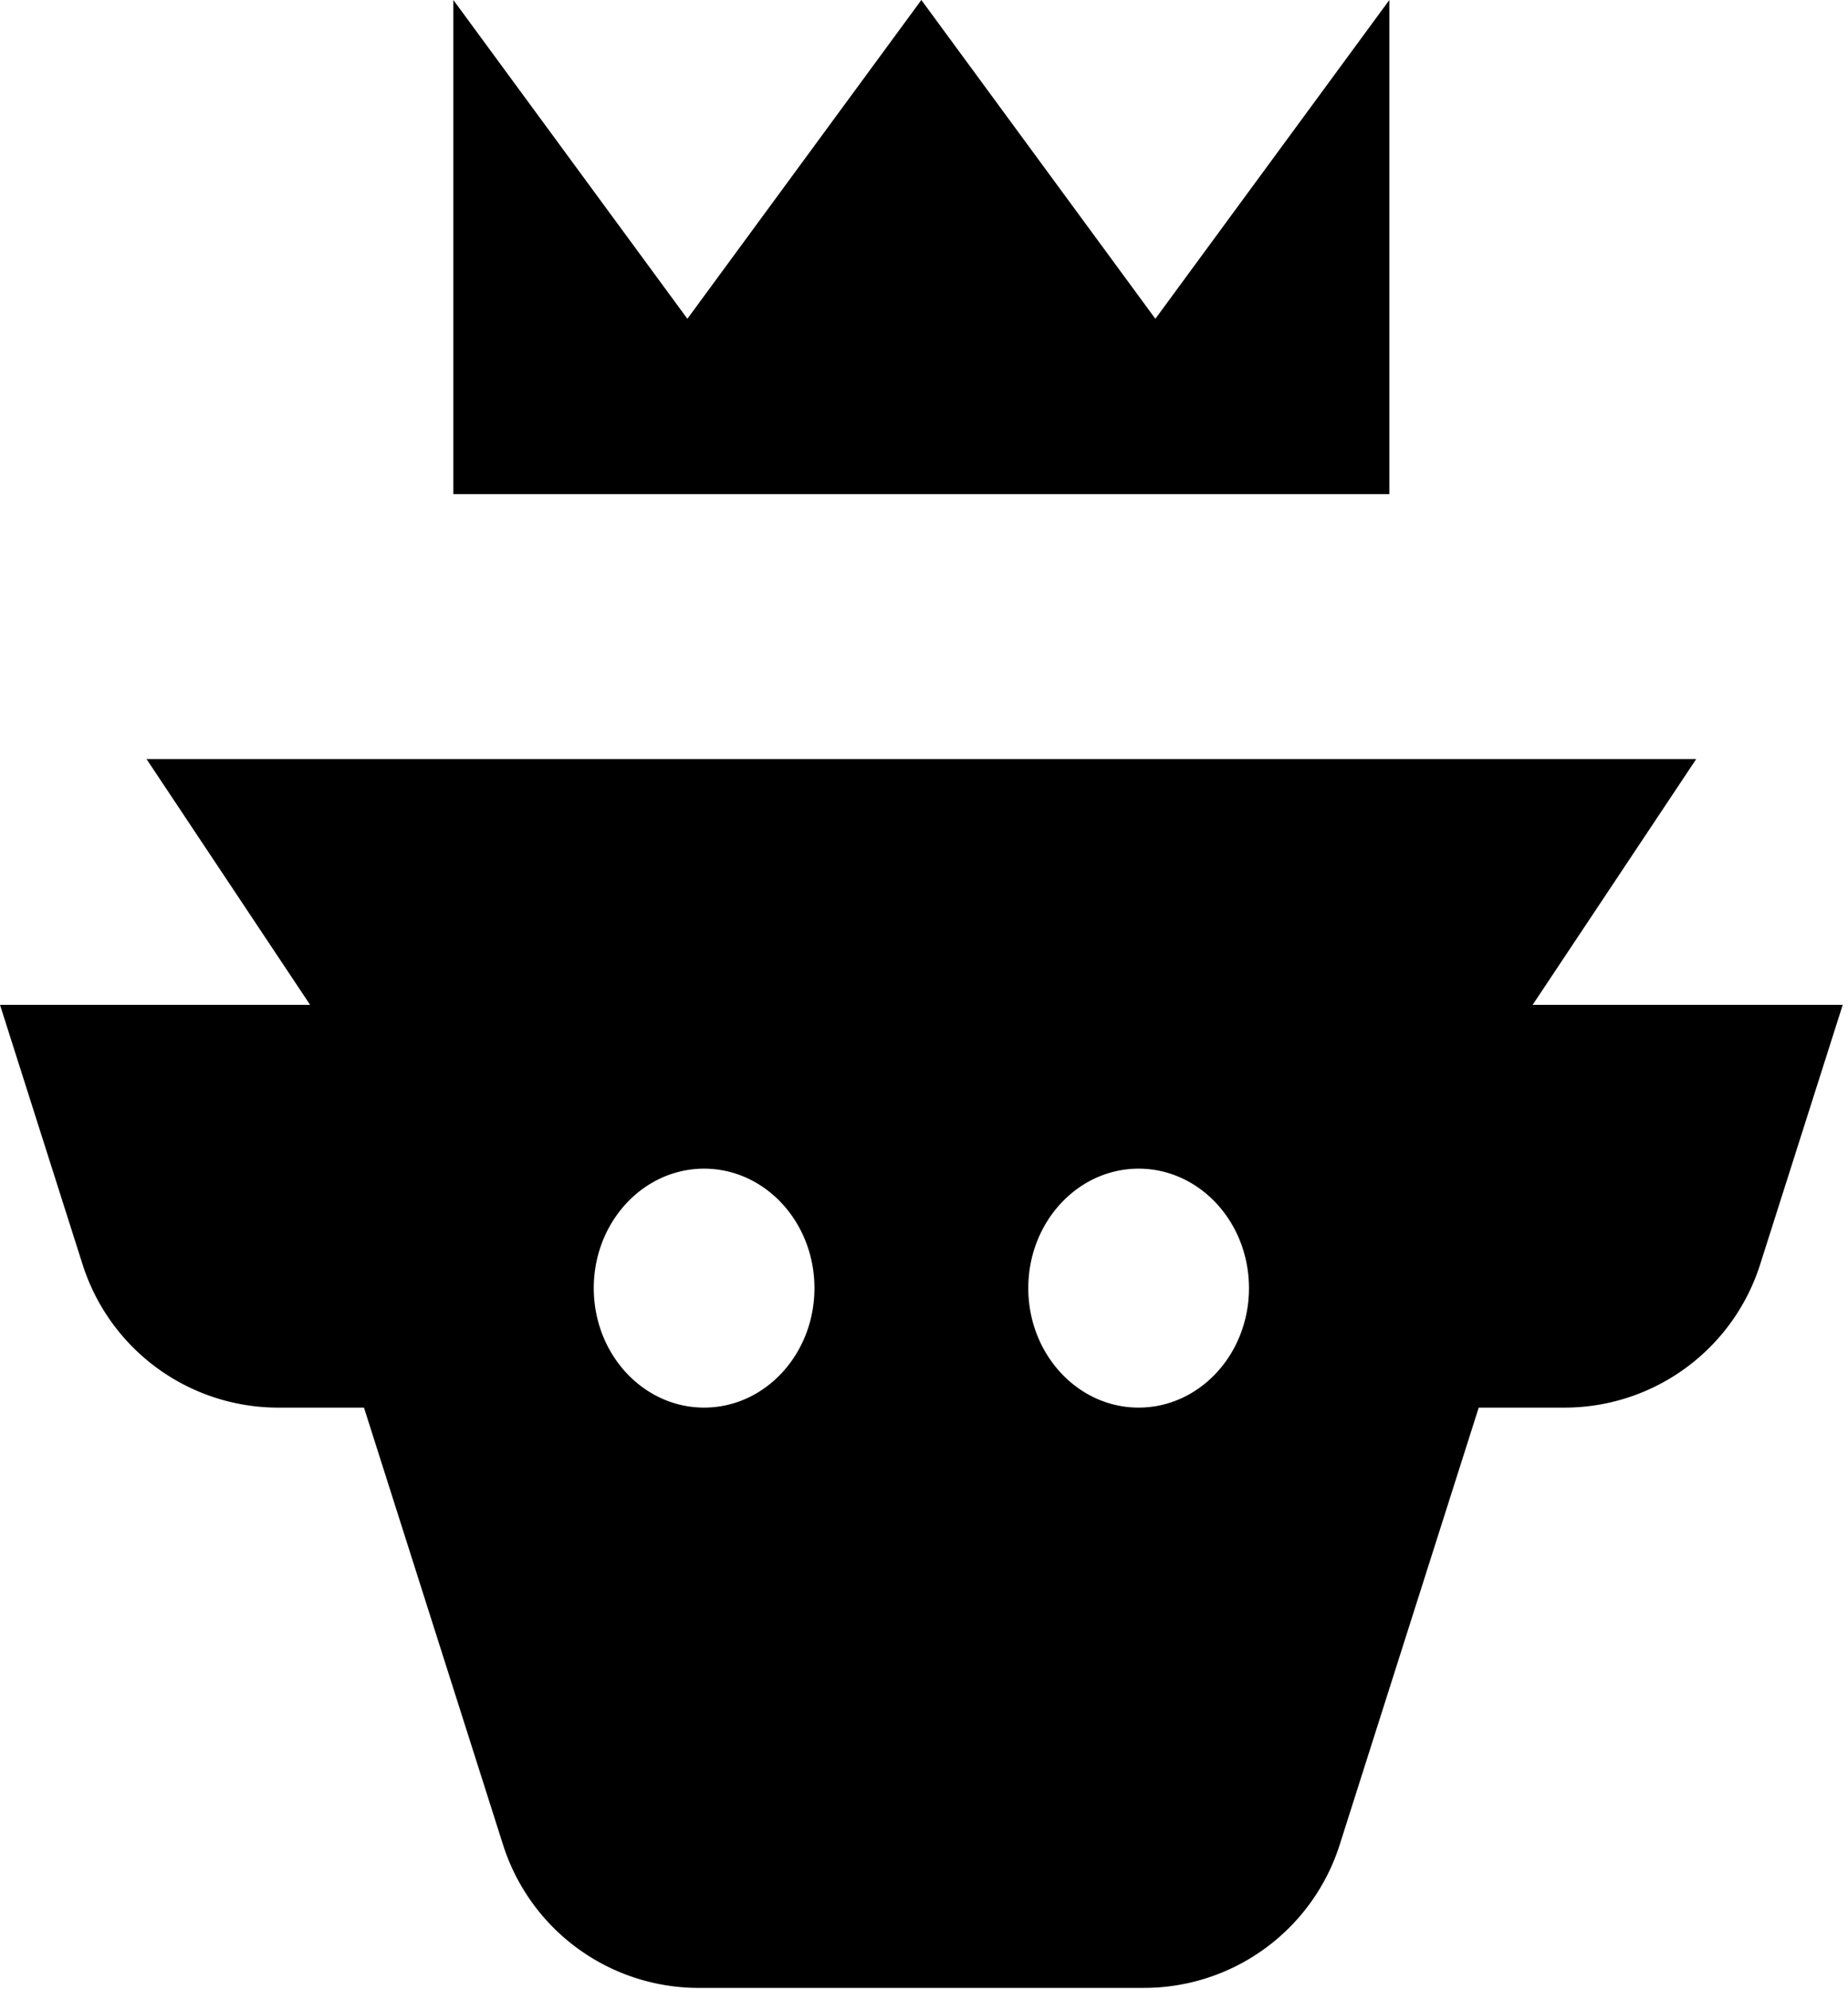 <svg xmlns="http://www.w3.org/2000/svg" fill="none" viewBox="0 0 92 99"><path fill="currentColor" fill-rule="evenodd" d="M34.793 98.938a10.221 10.221 0 0 1-9.746-7.112L18.12 70.057h-4.258a10.221 10.221 0 0 1-9.746-7.111L0 50.01h15.437L7.295 37.779h77.148L76.3 50.011h15.437l-4.116 12.935a10.221 10.221 0 0 1-9.746 7.111h-4.259l-6.926 21.77a10.222 10.222 0 0 1-9.746 7.11H34.793ZM29.56 64.11c0 3.284 2.46 5.946 5.493 5.946 3.034 0 5.493-2.662 5.493-5.946s-2.46-5.946-5.493-5.946c-3.034 0-5.493 2.662-5.493 5.946Zm32.618 0c0 3.284-2.46 5.946-5.493 5.946-3.034 0-5.493-2.662-5.493-5.946s2.459-5.946 5.493-5.946c3.033 0 5.493 2.662 5.493 5.946Z" clip-rule="evenodd"/><path fill="currentColor" d="M34.22 15.866 22.57 0v24.593h46.597V0L57.518 15.866 45.868 0 34.22 15.866Z"/></svg>